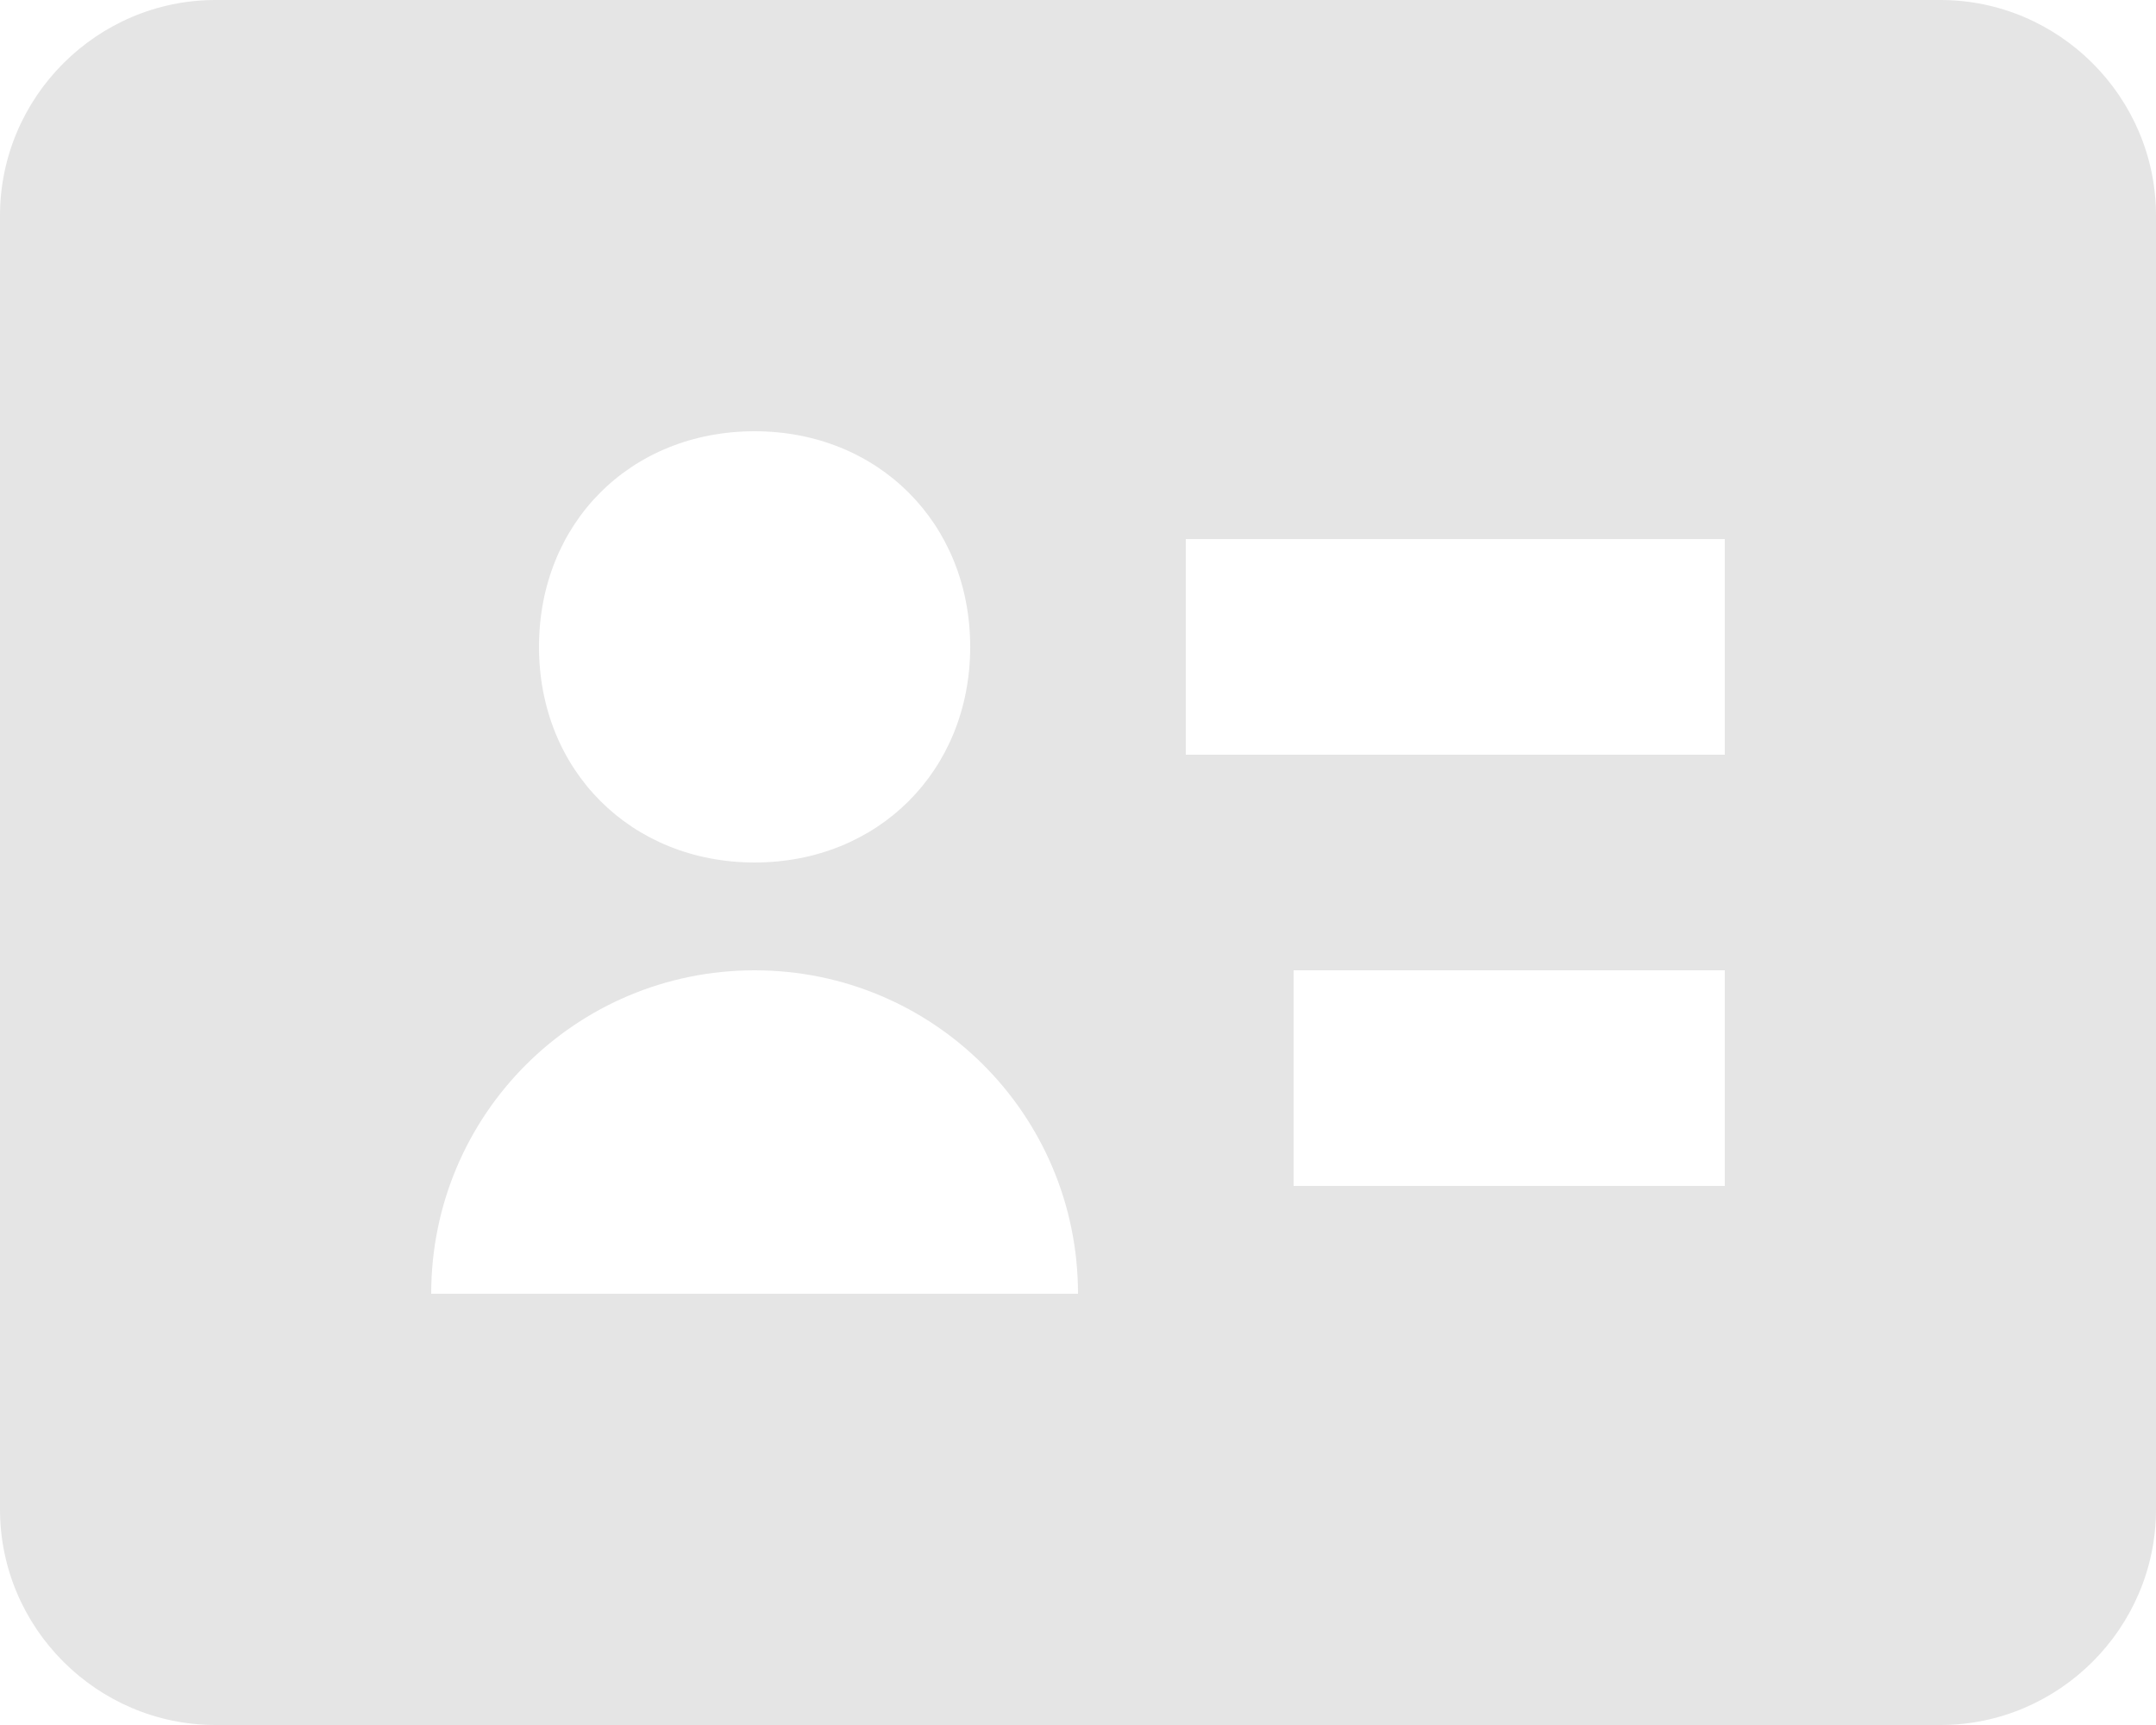 <?xml version="1.0" encoding="UTF-8"?>
<svg id="Layer_2" data-name="Layer 2" xmlns="http://www.w3.org/2000/svg" viewBox="0 0 30 24">
  <defs>
    <style>
      .cls-1 {
        fill: #e5e5e5;
        stroke-width: 0px;
      }
    </style>
  </defs>
  <g id="injected-svg">
    <path class="cls-1" d="M27,0H3C1.35,0,0,1.35,0,3v18c0,1.65,1.35,3,3,3h24c1.65,0,3-1.35,3-3V3c0-1.65-1.35-3-3-3M10.5,6c1.72,0,3,1.28,3,3s-1.28,3-3,3-3-1.28-3-3,1.27-3,3-3M6,18c0-2.49,2.01-4.5,4.5-4.5s4.5,2.01,4.5,4.5H6ZM24,16.5h-6v-3h6v3ZM24,10.5h-7.5v-3h7.5v3Z"/>
  </g>
</svg>